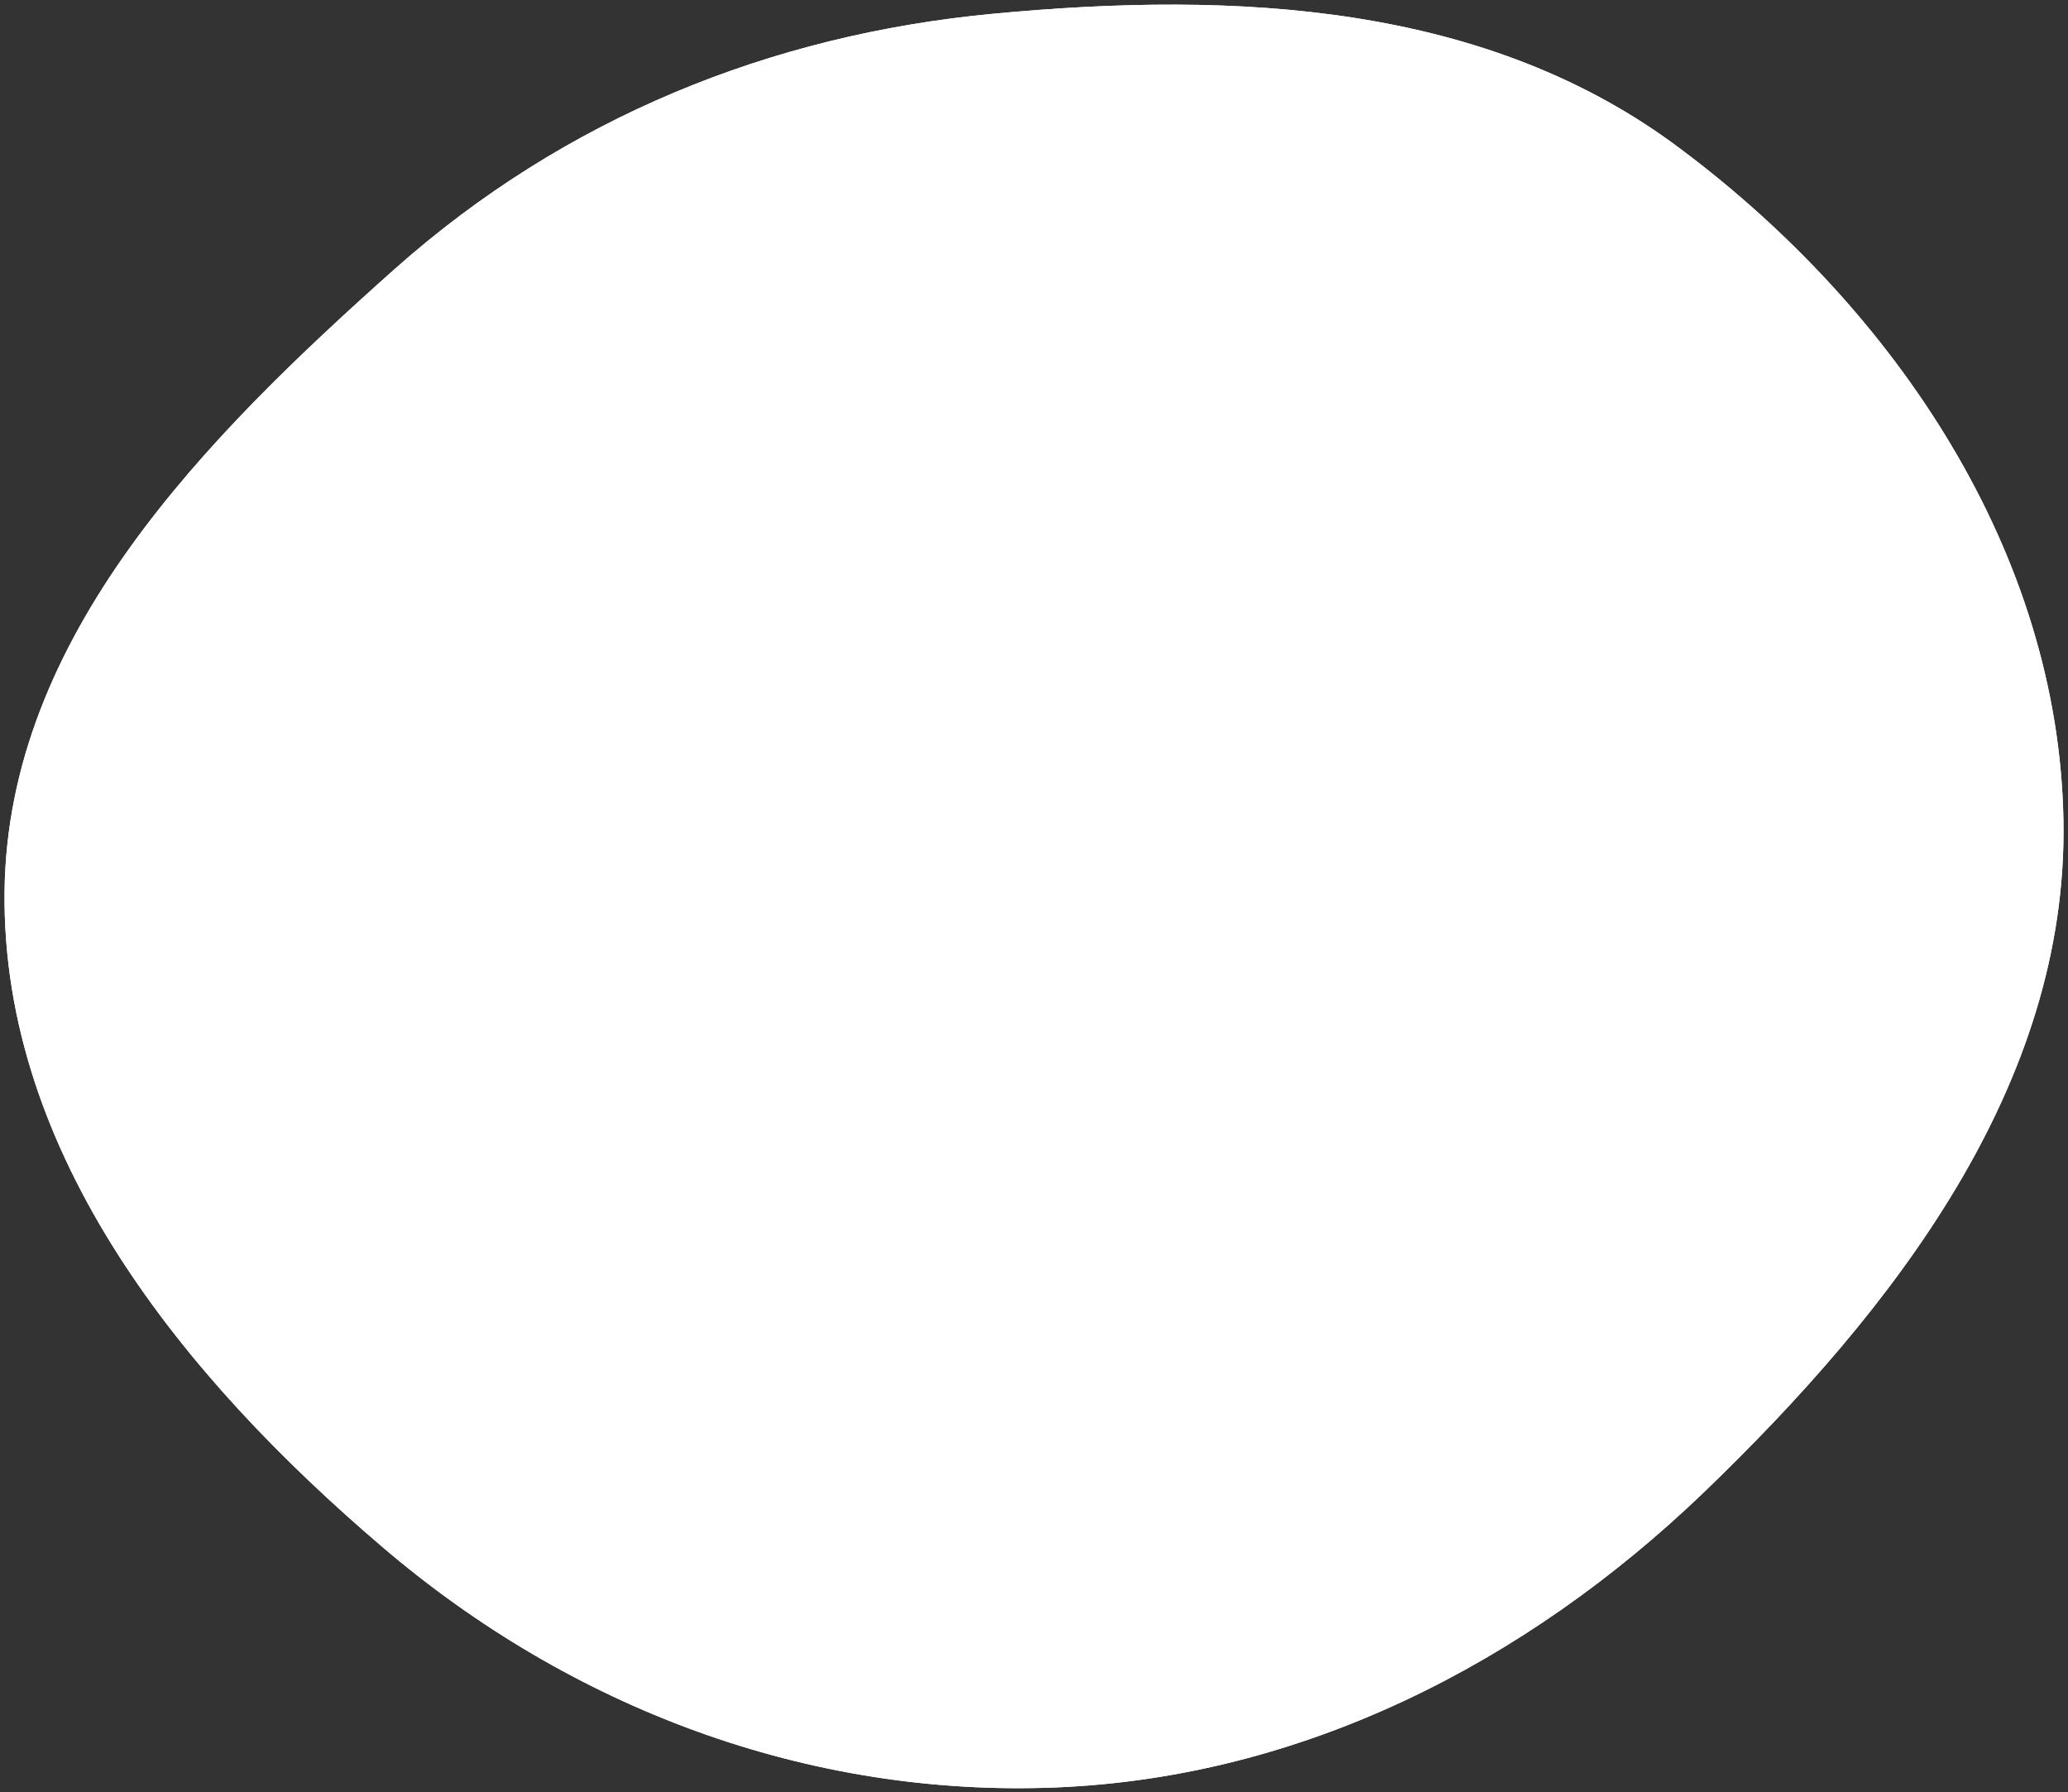 <?xml version="1.0" encoding="utf-8"?>
<!-- Generator: Adobe Illustrator 25.2.1, SVG Export Plug-In . SVG Version: 6.00 Build 0)  -->
<svg version="1.1" id="Слой_1" xmlns="http://www.w3.org/2000/svg" xmlns:xlink="http://www.w3.org/1999/xlink" x="0px" y="0px"
	 viewBox="0 0 226.8 196.5" style="enable-background:new 0 0 226.8 196.5;" xml:space="preserve">
<rect x="0" y="0" width="226.8" height="196.5" fill="#333333" stroke="none"/>
<style type="text/css">
	.st0{fill:#FFFFFF;}
</style>
<path class="st0" d="M226.3,90c0.5,29-18.6,53.6-39.5,73.7c-19.5,18.7-44,31.2-71,32.3c-27.2,1.1-53.2-8.7-73.9-26.4
	C20.1,151,0.2,126.6,0.5,97.8c0.3-28,22-49.8,42.9-68.4C61.9,13,84.4,3.8,109,1.5c26.5-2.5,54.1-1.2,75.4,14.9
	C207.9,34,225.8,60.6,226.3,90z"/>
<path class="st0" d="M226.3,90c0.5,29-18.6,53.6-39.5,73.7c-19.5,18.7-44,31.2-71,32.3c-27.2,1.1-53.2-8.7-73.9-26.4
	C20.1,151,0.2,126.6,0.5,97.8c0.3-28,22-49.8,42.9-68.4C61.9,13,84.4,3.8,109,1.5c26.5-2.5,54.1-1.2,75.4,14.9
	C207.9,34,225.8,60.6,226.3,90z"/>
</svg>
